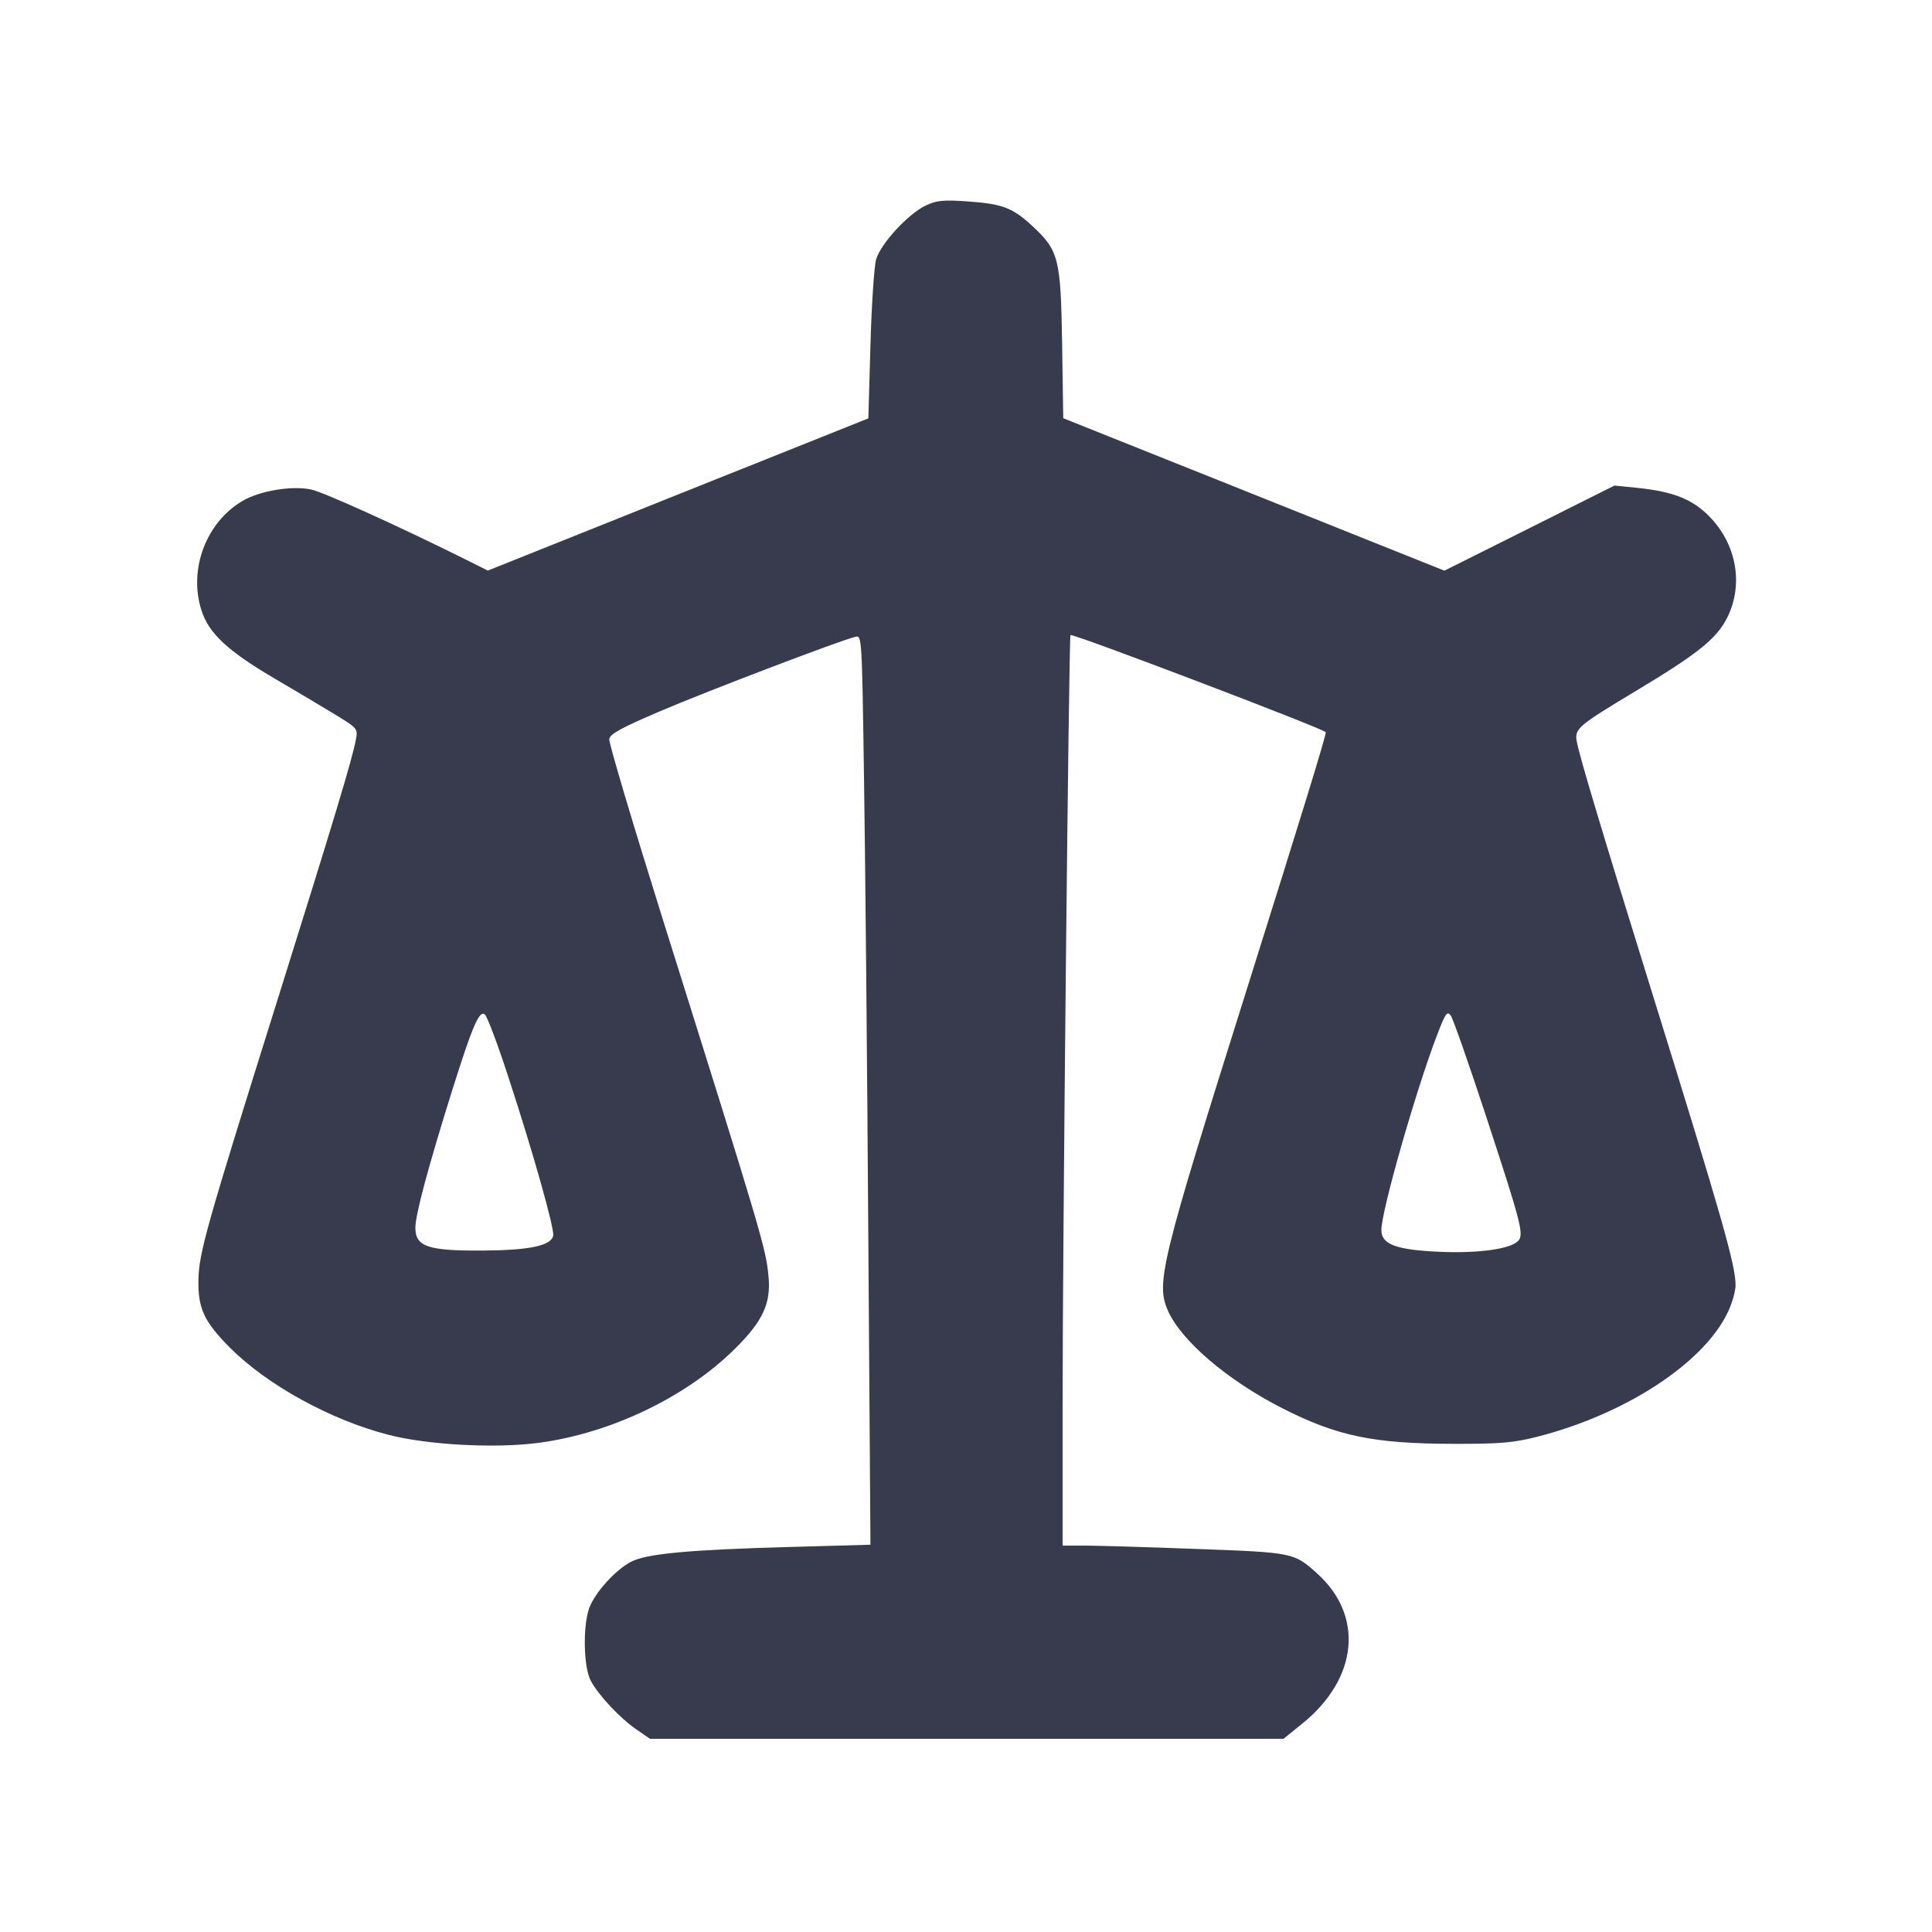 <svg width="24" height="24" viewBox="0 0 24 24" fill="none" xmlns="http://www.w3.org/2000/svg"><path d="M11.500 2.553 C 11.281 2.656,10.938 3.030,10.883 3.224 C 10.859 3.310,10.827 3.789,10.813 4.288 L 10.787 5.197 8.424 6.142 L 6.060 7.088 5.760 6.938 C 4.945 6.533,4.028 6.118,3.870 6.082 C 3.634 6.029,3.230 6.095,3.014 6.222 C 2.562 6.486,2.341 7.069,2.501 7.577 C 2.592 7.868,2.828 8.087,3.423 8.436 C 3.663 8.576,3.992 8.772,4.154 8.871 C 4.446 9.049,4.447 9.051,4.420 9.192 C 4.376 9.428,4.158 10.153,3.460 12.380 C 2.556 15.262,2.472 15.561,2.465 15.900 C 2.459 16.255,2.535 16.418,2.858 16.743 C 3.321 17.206,4.107 17.639,4.827 17.824 C 5.313 17.950,6.160 17.995,6.695 17.923 C 7.595 17.803,8.538 17.348,9.142 16.743 C 9.478 16.407,9.578 16.188,9.547 15.858 C 9.514 15.506,9.472 15.364,8.234 11.422 C 7.862 10.235,7.562 9.227,7.568 9.182 C 7.577 9.118,7.714 9.043,8.200 8.835 C 8.780 8.587,10.438 7.955,10.624 7.911 C 10.707 7.891,10.707 7.892,10.733 9.655 C 10.748 10.626,10.772 13.168,10.786 15.305 L 10.813 19.189 9.817 19.217 C 8.571 19.251,8.035 19.300,7.843 19.399 C 7.645 19.499,7.383 19.792,7.317 19.983 C 7.239 20.211,7.250 20.709,7.337 20.875 C 7.430 21.054,7.699 21.342,7.906 21.484 L 8.074 21.600 12.009 21.600 L 15.944 21.600 16.179 21.410 C 16.869 20.852,16.946 20.074,16.365 19.549 C 16.075 19.287,16.069 19.286,14.874 19.242 C 14.272 19.219,13.650 19.201,13.490 19.200 L 13.200 19.200 13.200 17.411 C 13.200 15.471,13.278 7.909,13.298 7.889 C 13.322 7.864,16.414 9.041,16.469 9.095 C 16.482 9.109,16.184 10.080,15.466 12.360 C 14.420 15.683,14.357 15.942,14.509 16.283 C 14.676 16.658,15.248 17.146,15.924 17.491 C 16.609 17.840,17.058 17.934,18.060 17.936 C 18.627 17.937,18.797 17.923,19.083 17.851 C 20.183 17.574,21.163 16.936,21.464 16.300 C 21.517 16.190,21.559 16.040,21.560 15.967 C 21.560 15.716,21.396 15.141,20.519 12.320 C 19.908 10.352,19.623 9.404,19.588 9.215 C 19.557 9.052,19.595 9.020,20.325 8.581 C 21.091 8.122,21.327 7.932,21.457 7.671 C 21.671 7.241,21.563 6.715,21.189 6.372 C 20.987 6.186,20.751 6.101,20.317 6.058 L 20.055 6.032 18.999 6.561 L 17.943 7.089 15.576 6.142 L 13.208 5.195 13.194 4.268 C 13.177 3.204,13.153 3.111,12.816 2.800 C 12.577 2.580,12.449 2.532,12.020 2.502 C 11.715 2.481,11.636 2.489,11.500 2.553 M6.313 13.373 C 6.622 14.315,6.889 15.262,6.872 15.350 C 6.848 15.474,6.579 15.531,6.000 15.535 C 5.313 15.539,5.160 15.487,5.160 15.250 C 5.160 15.088,5.323 14.482,5.625 13.520 C 5.870 12.743,5.955 12.546,6.023 12.602 C 6.052 12.626,6.183 12.973,6.313 13.373 M18.456 13.853 C 18.903 15.215,18.935 15.339,18.856 15.418 C 18.758 15.516,18.366 15.570,17.901 15.551 C 17.344 15.528,17.160 15.460,17.160 15.279 C 17.160 15.044,17.588 13.546,17.850 12.863 C 17.956 12.585,17.977 12.555,18.022 12.616 C 18.050 12.654,18.245 13.210,18.456 13.853 " fill="#373B4D" stroke="none" fill-rule="evenodd"></path></svg>